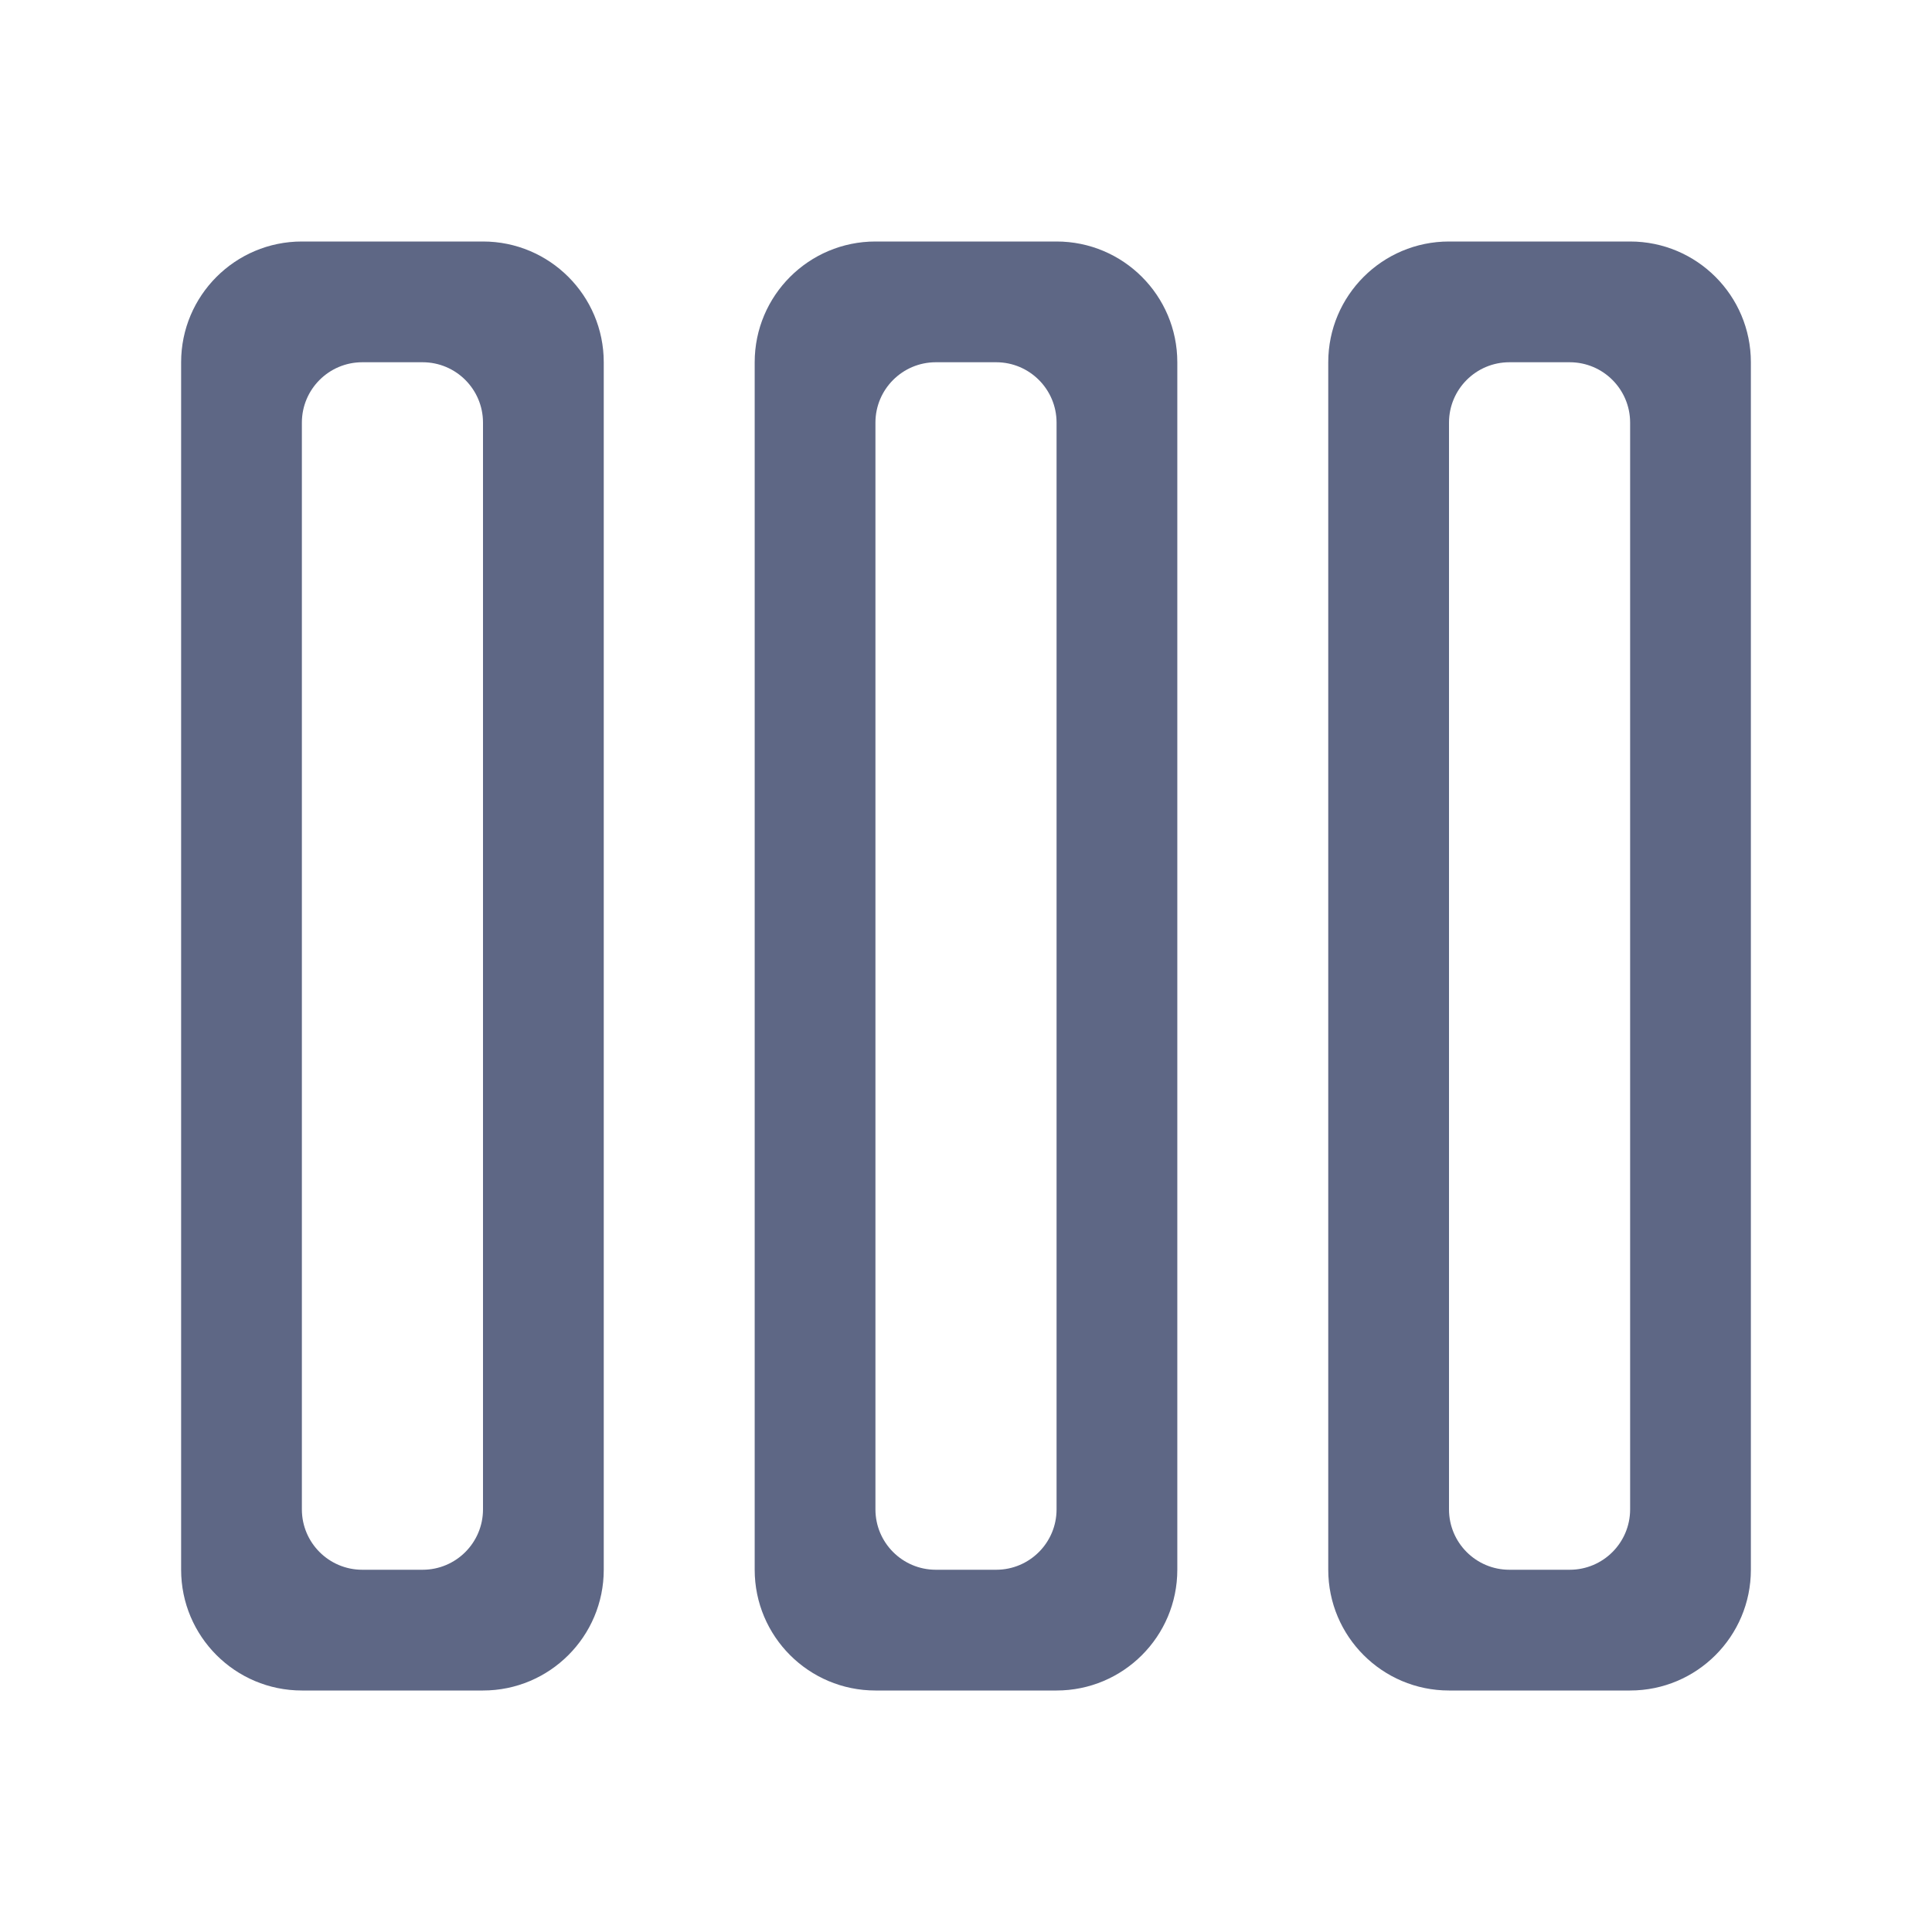 <svg width="16" height="16" viewBox="0 0 16 16" fill="none" xmlns="http://www.w3.org/2000/svg">
<path fill-rule="evenodd" clip-rule="evenodd" d="M2.5 2C1.948 2 1.5 2.448 1.5 3V13C1.5 13.552 1.948 14 2.5 14H4C4.552 14 5 13.552 5 13V3C5 2.448 4.552 2 4 2H2.5ZM4 3.5C4 3.224 3.776 3 3.5 3H3C2.724 3 2.5 3.224 2.5 3.5L2.5 12.5C2.5 12.776 2.724 13 3 13H3.5C3.776 13 4 12.776 4 12.5V3.5Z" fill="#5E6785"/>
<path fill-rule="evenodd" clip-rule="evenodd" d="M7.25 2C6.698 2 6.25 2.448 6.25 3V13C6.25 13.552 6.698 14 7.25 14H8.75C9.302 14 9.75 13.552 9.75 13V3C9.75 2.448 9.302 2 8.75 2H7.25ZM8.75 3.5C8.75 3.224 8.526 3 8.25 3H7.75C7.474 3 7.25 3.224 7.25 3.5V12.5C7.25 12.776 7.474 13 7.75 13H8.25C8.526 13 8.75 12.776 8.75 12.5V3.5Z" fill="#5E6785"/>
<path fill-rule="evenodd" clip-rule="evenodd" d="M11 3C11 2.448 11.448 2 12 2H13.5C14.052 2 14.5 2.448 14.5 3V13C14.5 13.552 14.052 14 13.5 14H12C11.448 14 11 13.552 11 13V3ZM12 3.5C12 3.224 12.224 3 12.5 3H13C13.276 3 13.5 3.224 13.5 3.5V12.5C13.5 12.776 13.276 13 13 13H12.5C12.224 13 12 12.776 12 12.5V3.5Z" fill="#5E6785"/>
</svg>

